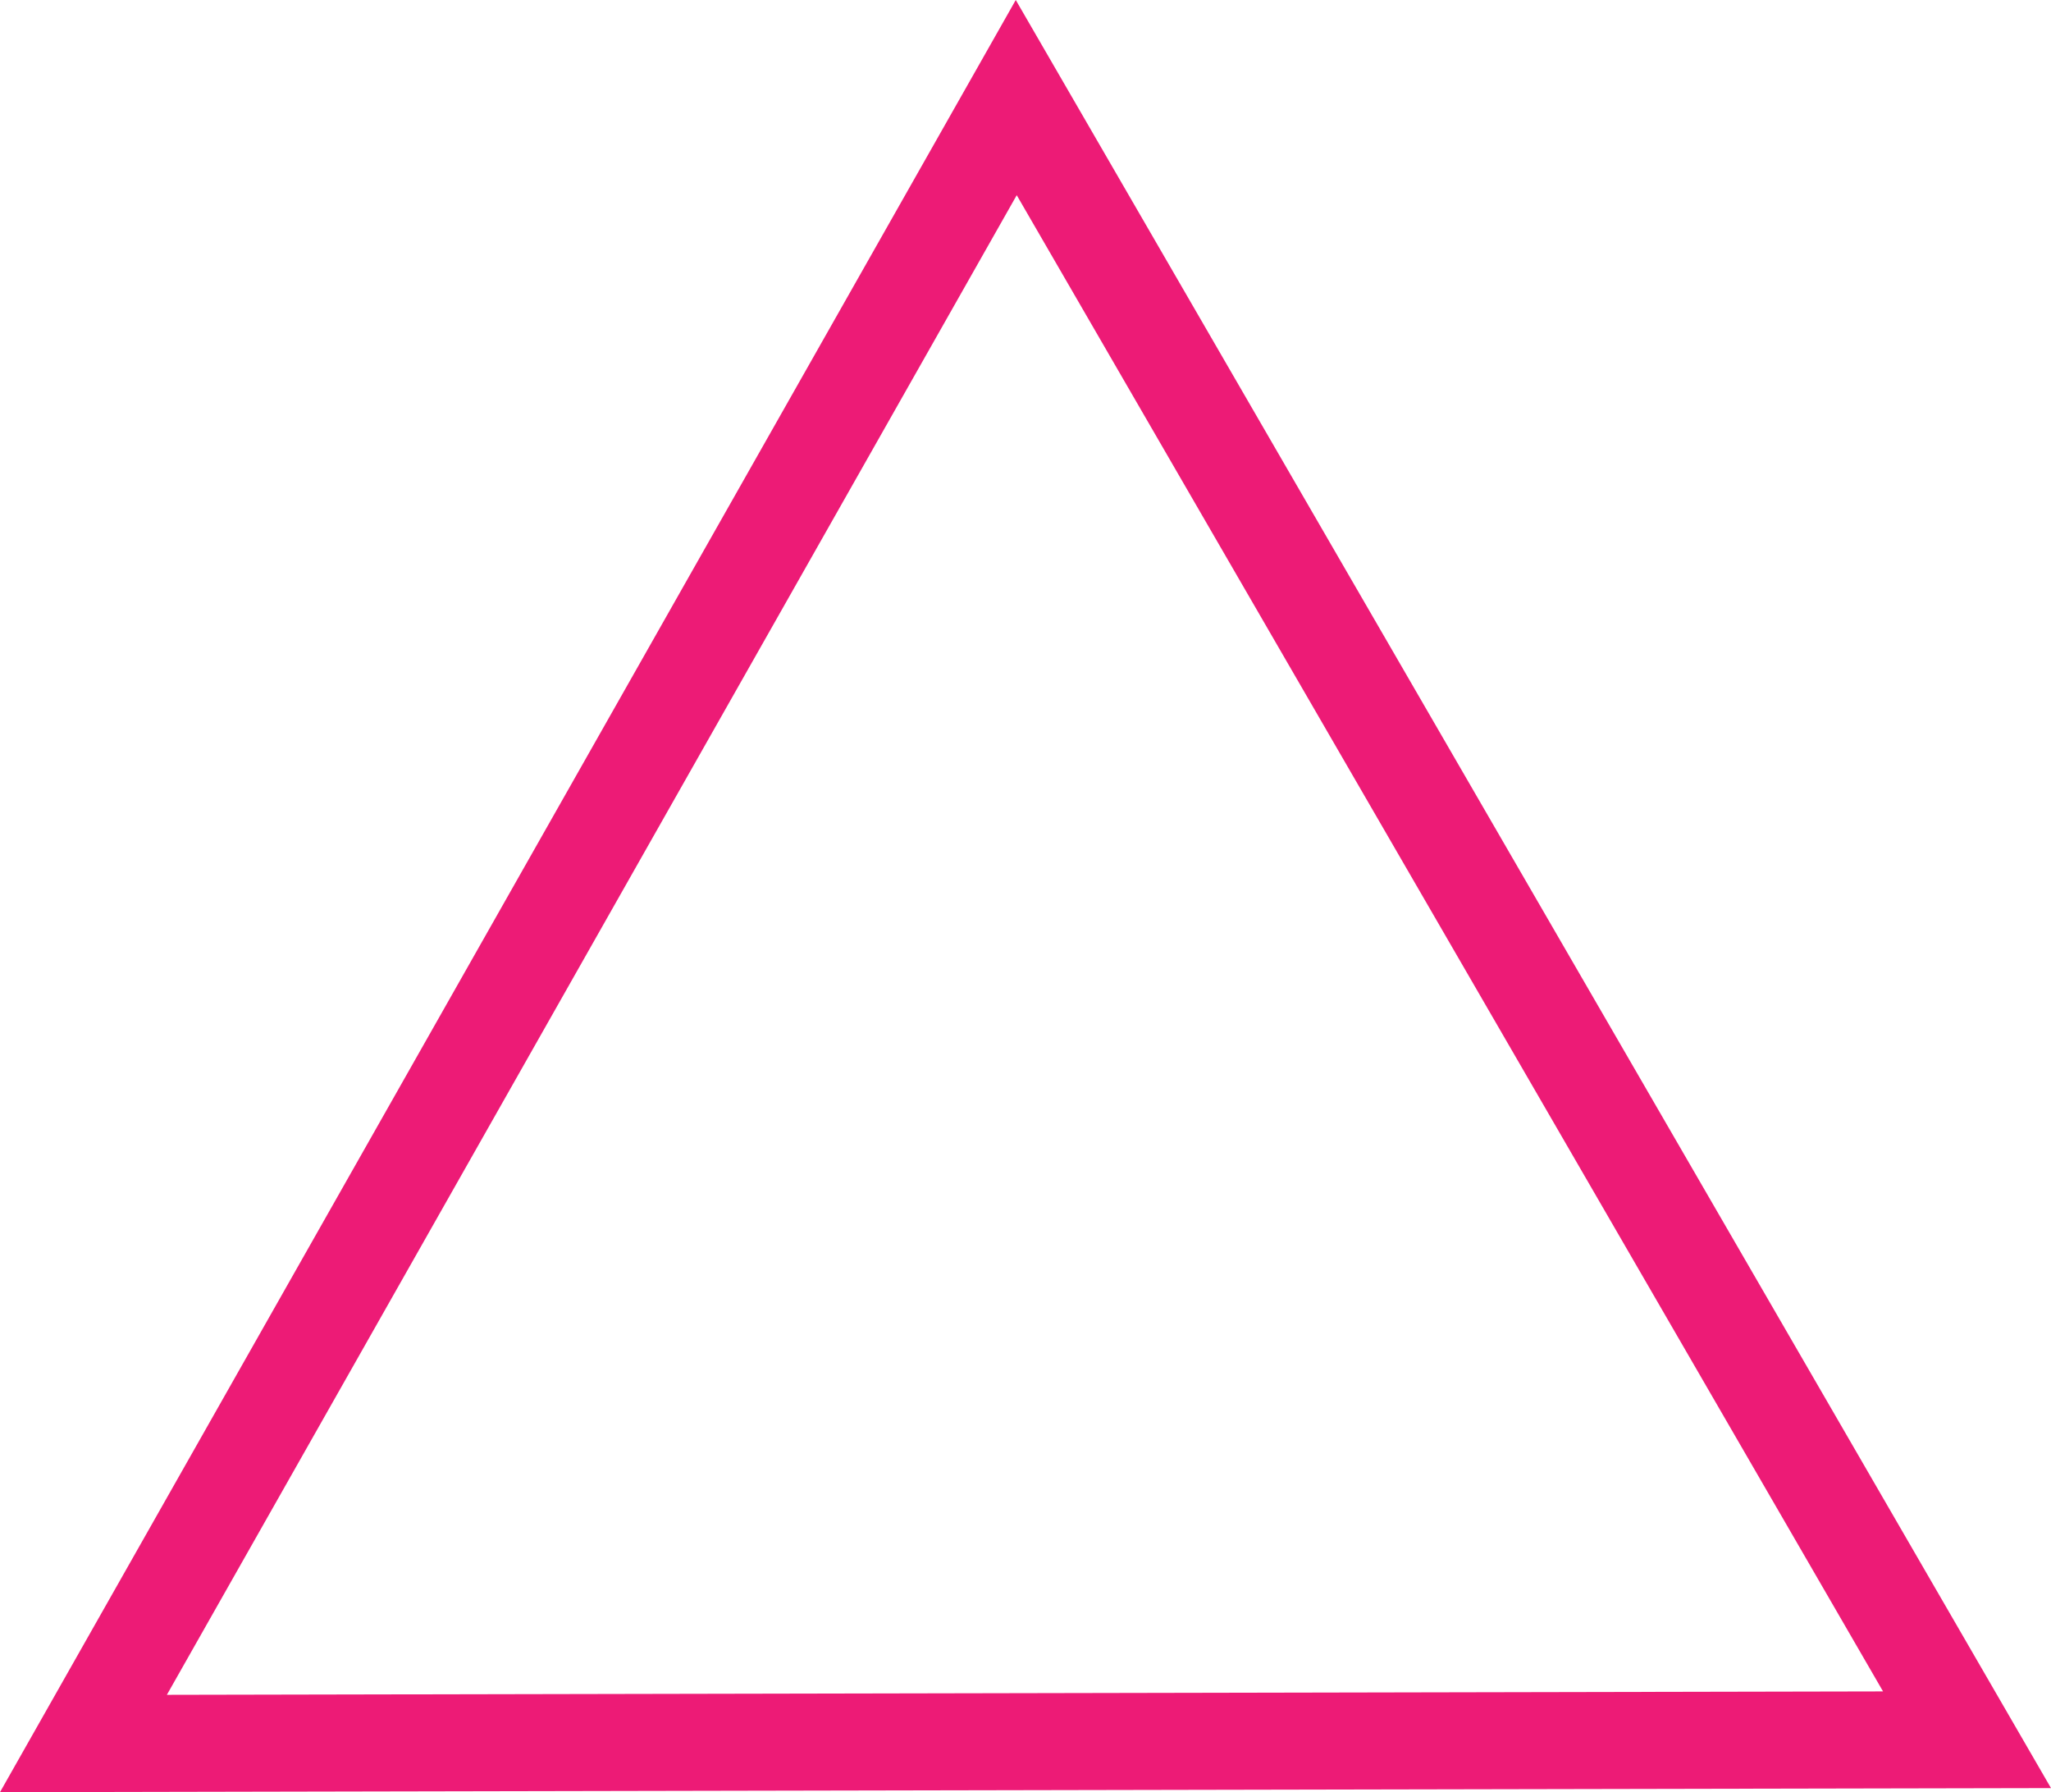 <svg viewBox="0 0 528.52 461.76" xmlns="http://www.w3.org/2000/svg" xmlns:xlink="http://www.w3.org/1999/xlink"><mask id="a" height="733.17" maskUnits="userSpaceOnUse" width="826.33" x="-118.64" y="-119.04"><path d="m-59.08-42.11h707.22v579.32h-707.22z" fill="#fff" transform="matrix(.97 .242 -.242 .97 68.61 -63.88)"/></mask><g mask="url(#a)"><path d="m0 461.76 261.75-461.76 266.77 460.71zm262-411.47-219 386.39 442.24-.88z" fill="#ed1b76"/></g></svg>